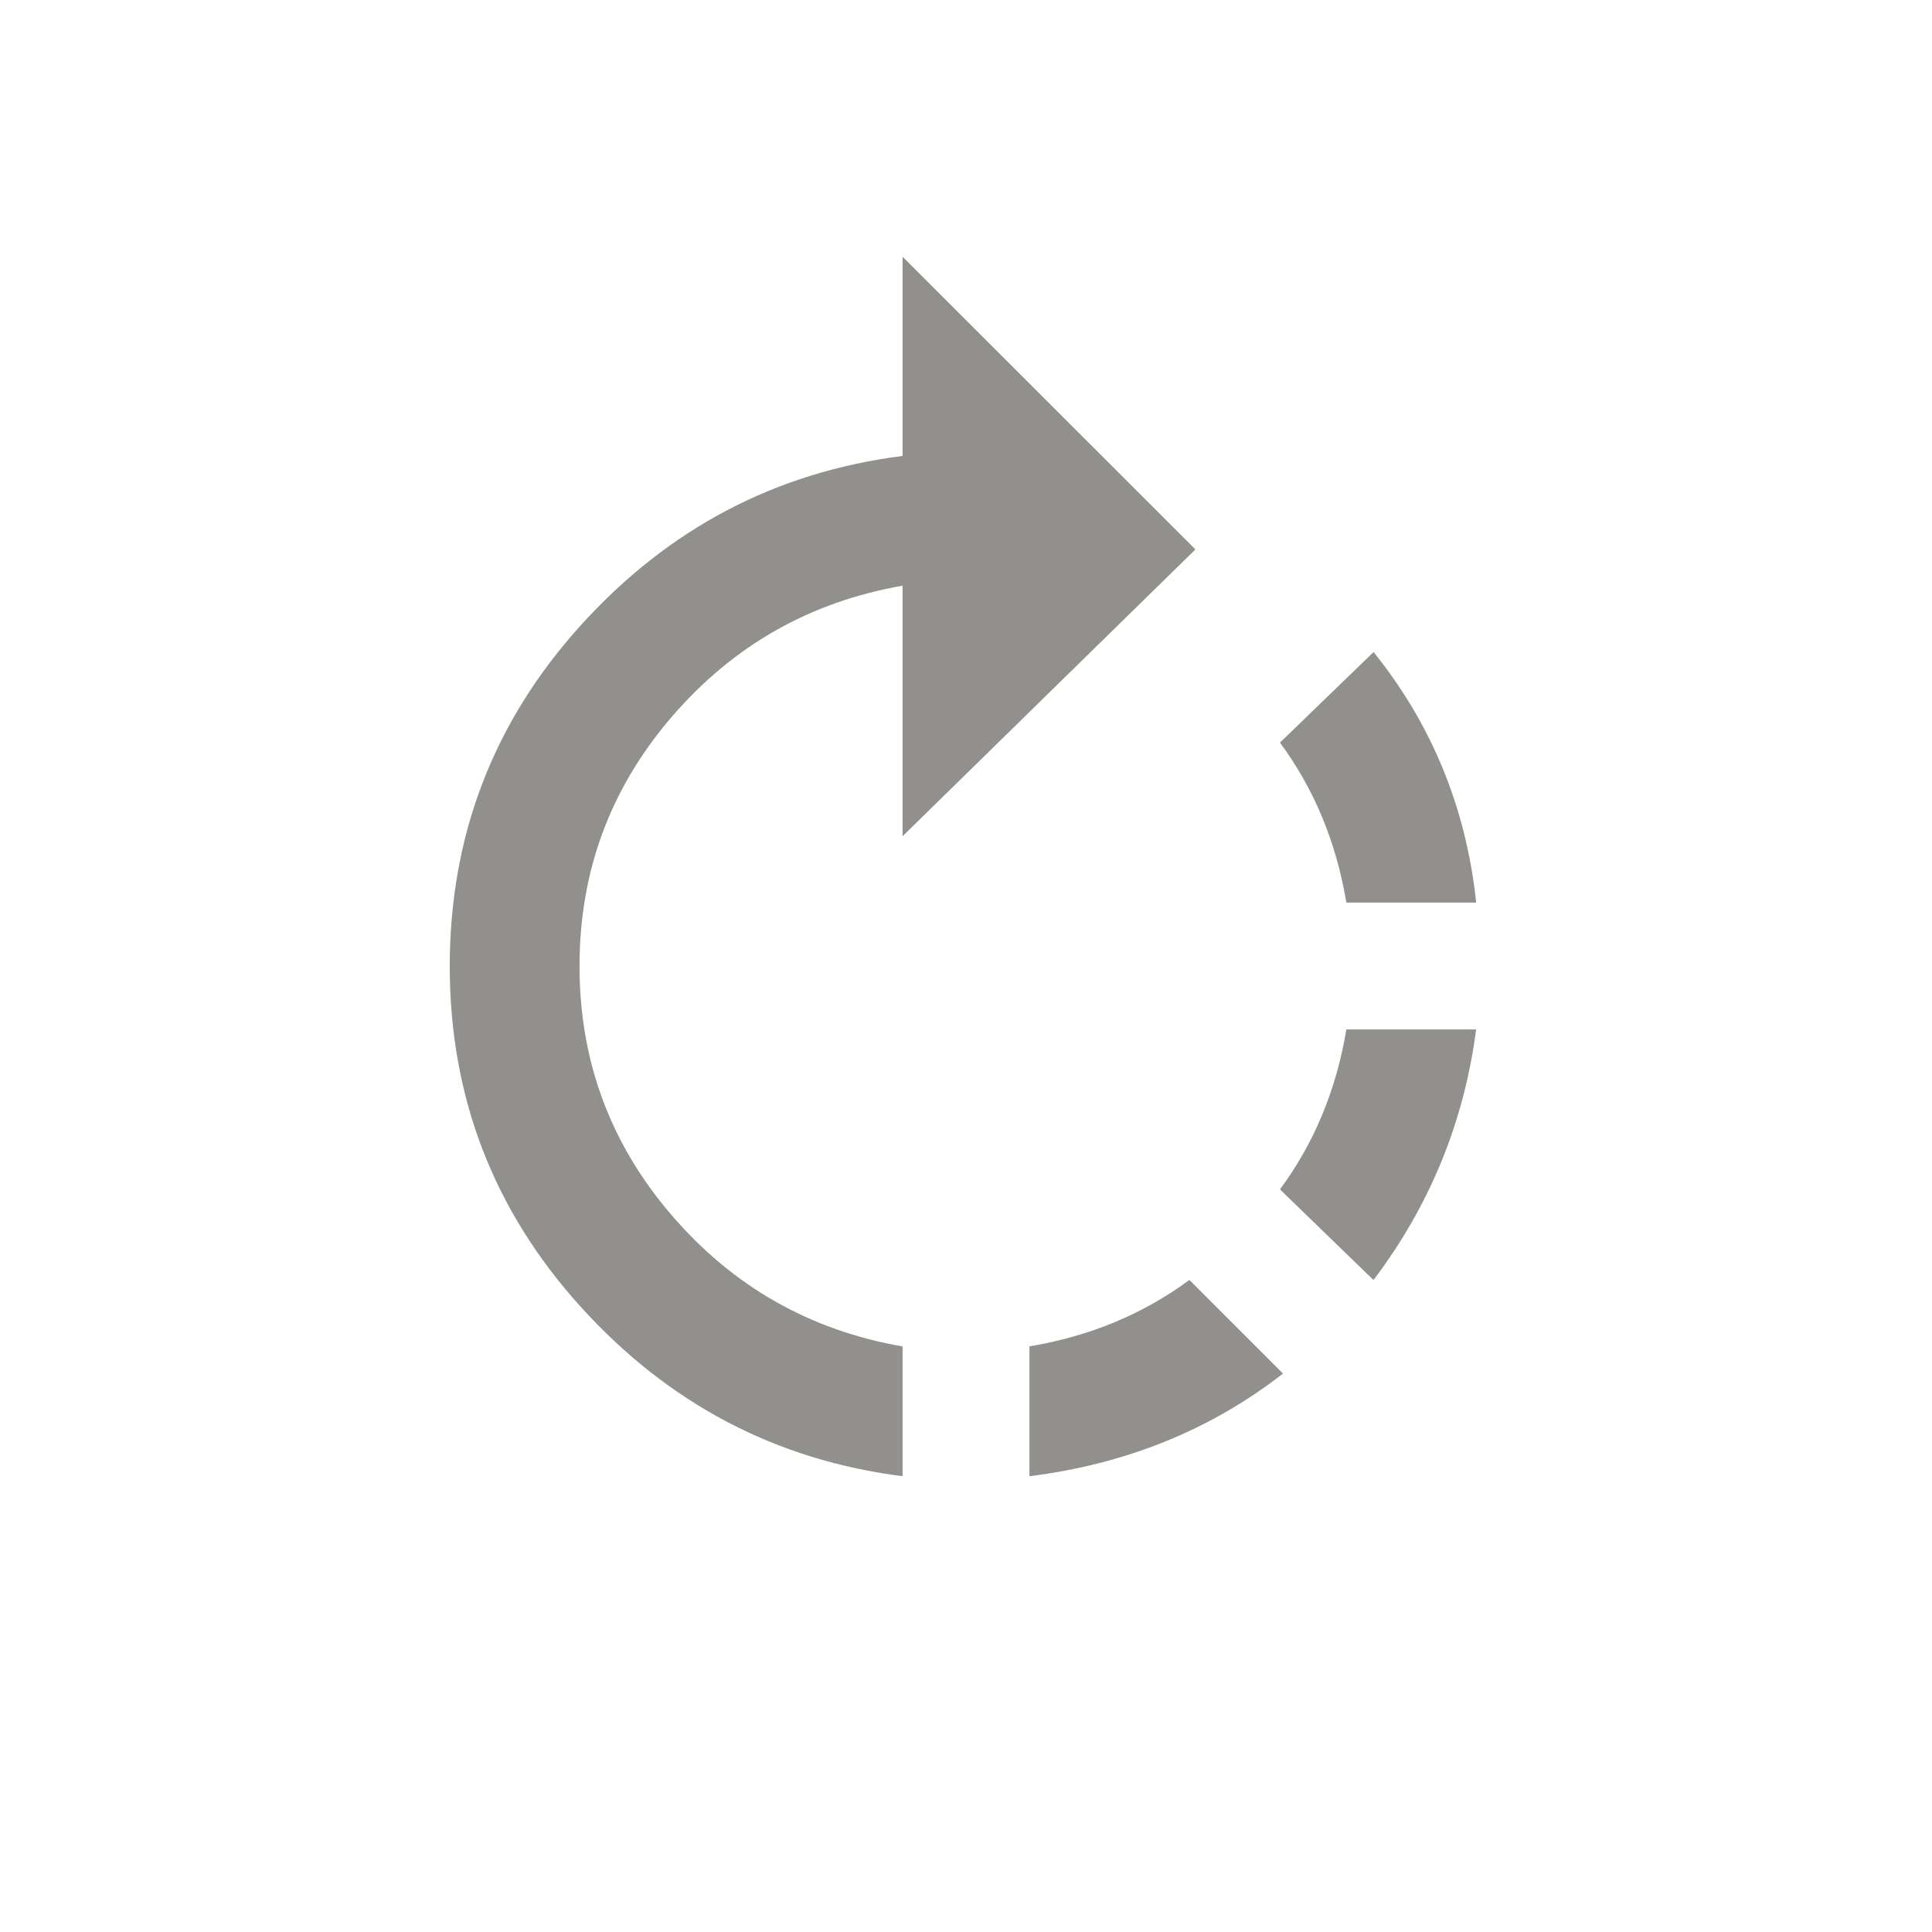 <!-- Generated by IcoMoon.io -->
<svg version="1.1" xmlns="http://www.w3.org/2000/svg" width="24" height="24" viewBox="0 0 24 24">
<title>rotate_right</title>
<path fill="#91908d" d="M15.9 14.775q0.638-0.862 0.825-1.987h1.612q-0.225 1.725-1.275 3.113zM12.788 16.725q1.125-0.188 1.987-0.825l1.163 1.163q-1.35 1.050-3.15 1.275v-1.612zM18.337 11.212h-1.612q-0.188-1.125-0.825-1.987l1.163-1.125q1.087 1.35 1.275 3.112zM14.85 6.825l-3.638 3.563v-3.112q-1.725 0.3-2.869 1.631t-1.144 3.094 1.144 3.094 2.869 1.631v1.612q-2.362-0.3-3.994-2.1t-1.631-4.237 1.631-4.237 3.994-2.1v-2.475z"></path>
</svg>
